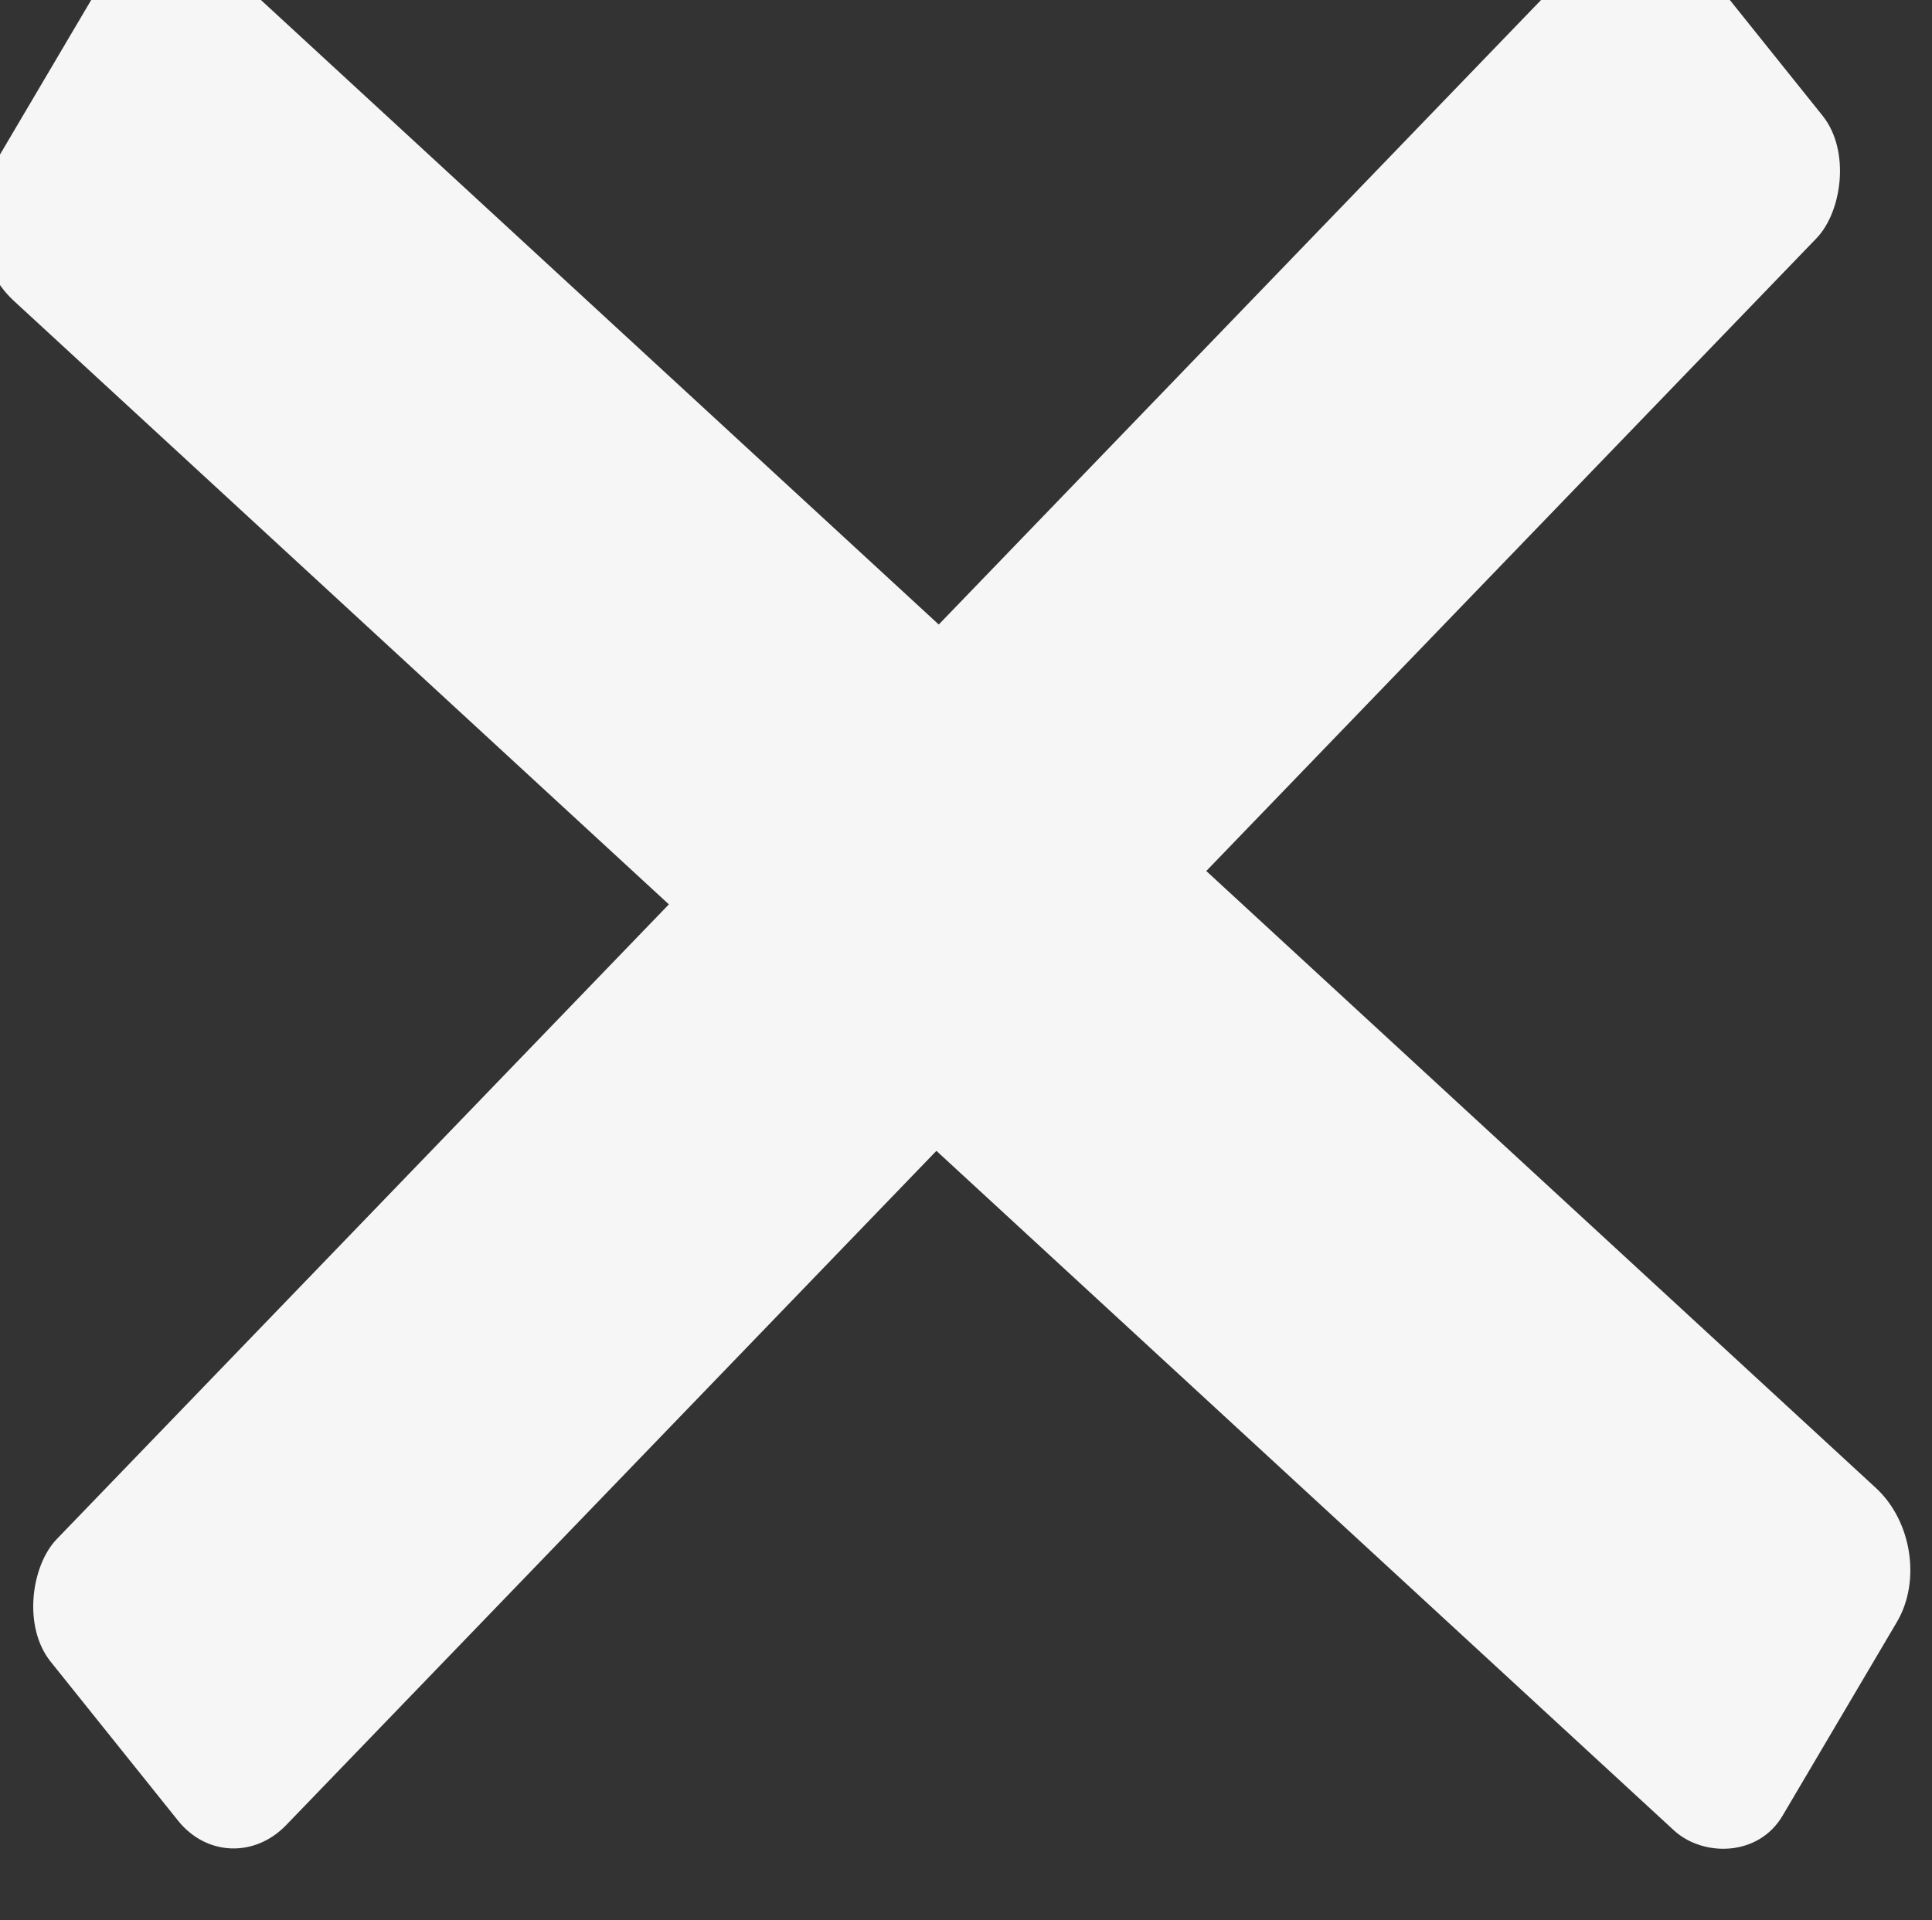 <?xml version="1.0" standalone="no"?><!-- Generator: Gravit.io --><svg xmlns="http://www.w3.org/2000/svg" xmlns:xlink="http://www.w3.org/1999/xlink" style="isolation:isolate" viewBox="2386.358 32.304 31.032 30.852" width="31.032" height="30.852"><rect x="2386.358" y="32.304" width="31.032" height="30.852" fill="#333333" stroke="none"/><rect rx="1.308" ry="1.308" x="2398.927" y="28.864" width="5.893" height="37.732" transform="matrix(0.625,0.78,-0.7,0.726,933.642,-1861.532)" fill="rgb(246,246,246)" stroke-width="1" stroke="rgba(0,0,0,0)" stroke-linejoin="miter" stroke-linecap="square"/><rect rx="1.385" ry="1.385" x="2398.68" y="28.616" width="6.388" height="38.228" transform="matrix(-0.508,0.861,-0.752,-0.693,3657.579,-1988.264)" fill="rgb(246,246,246)" stroke-width="1" stroke="rgba(0,0,0,0)" stroke-linejoin="miter" stroke-linecap="square"/></svg>
